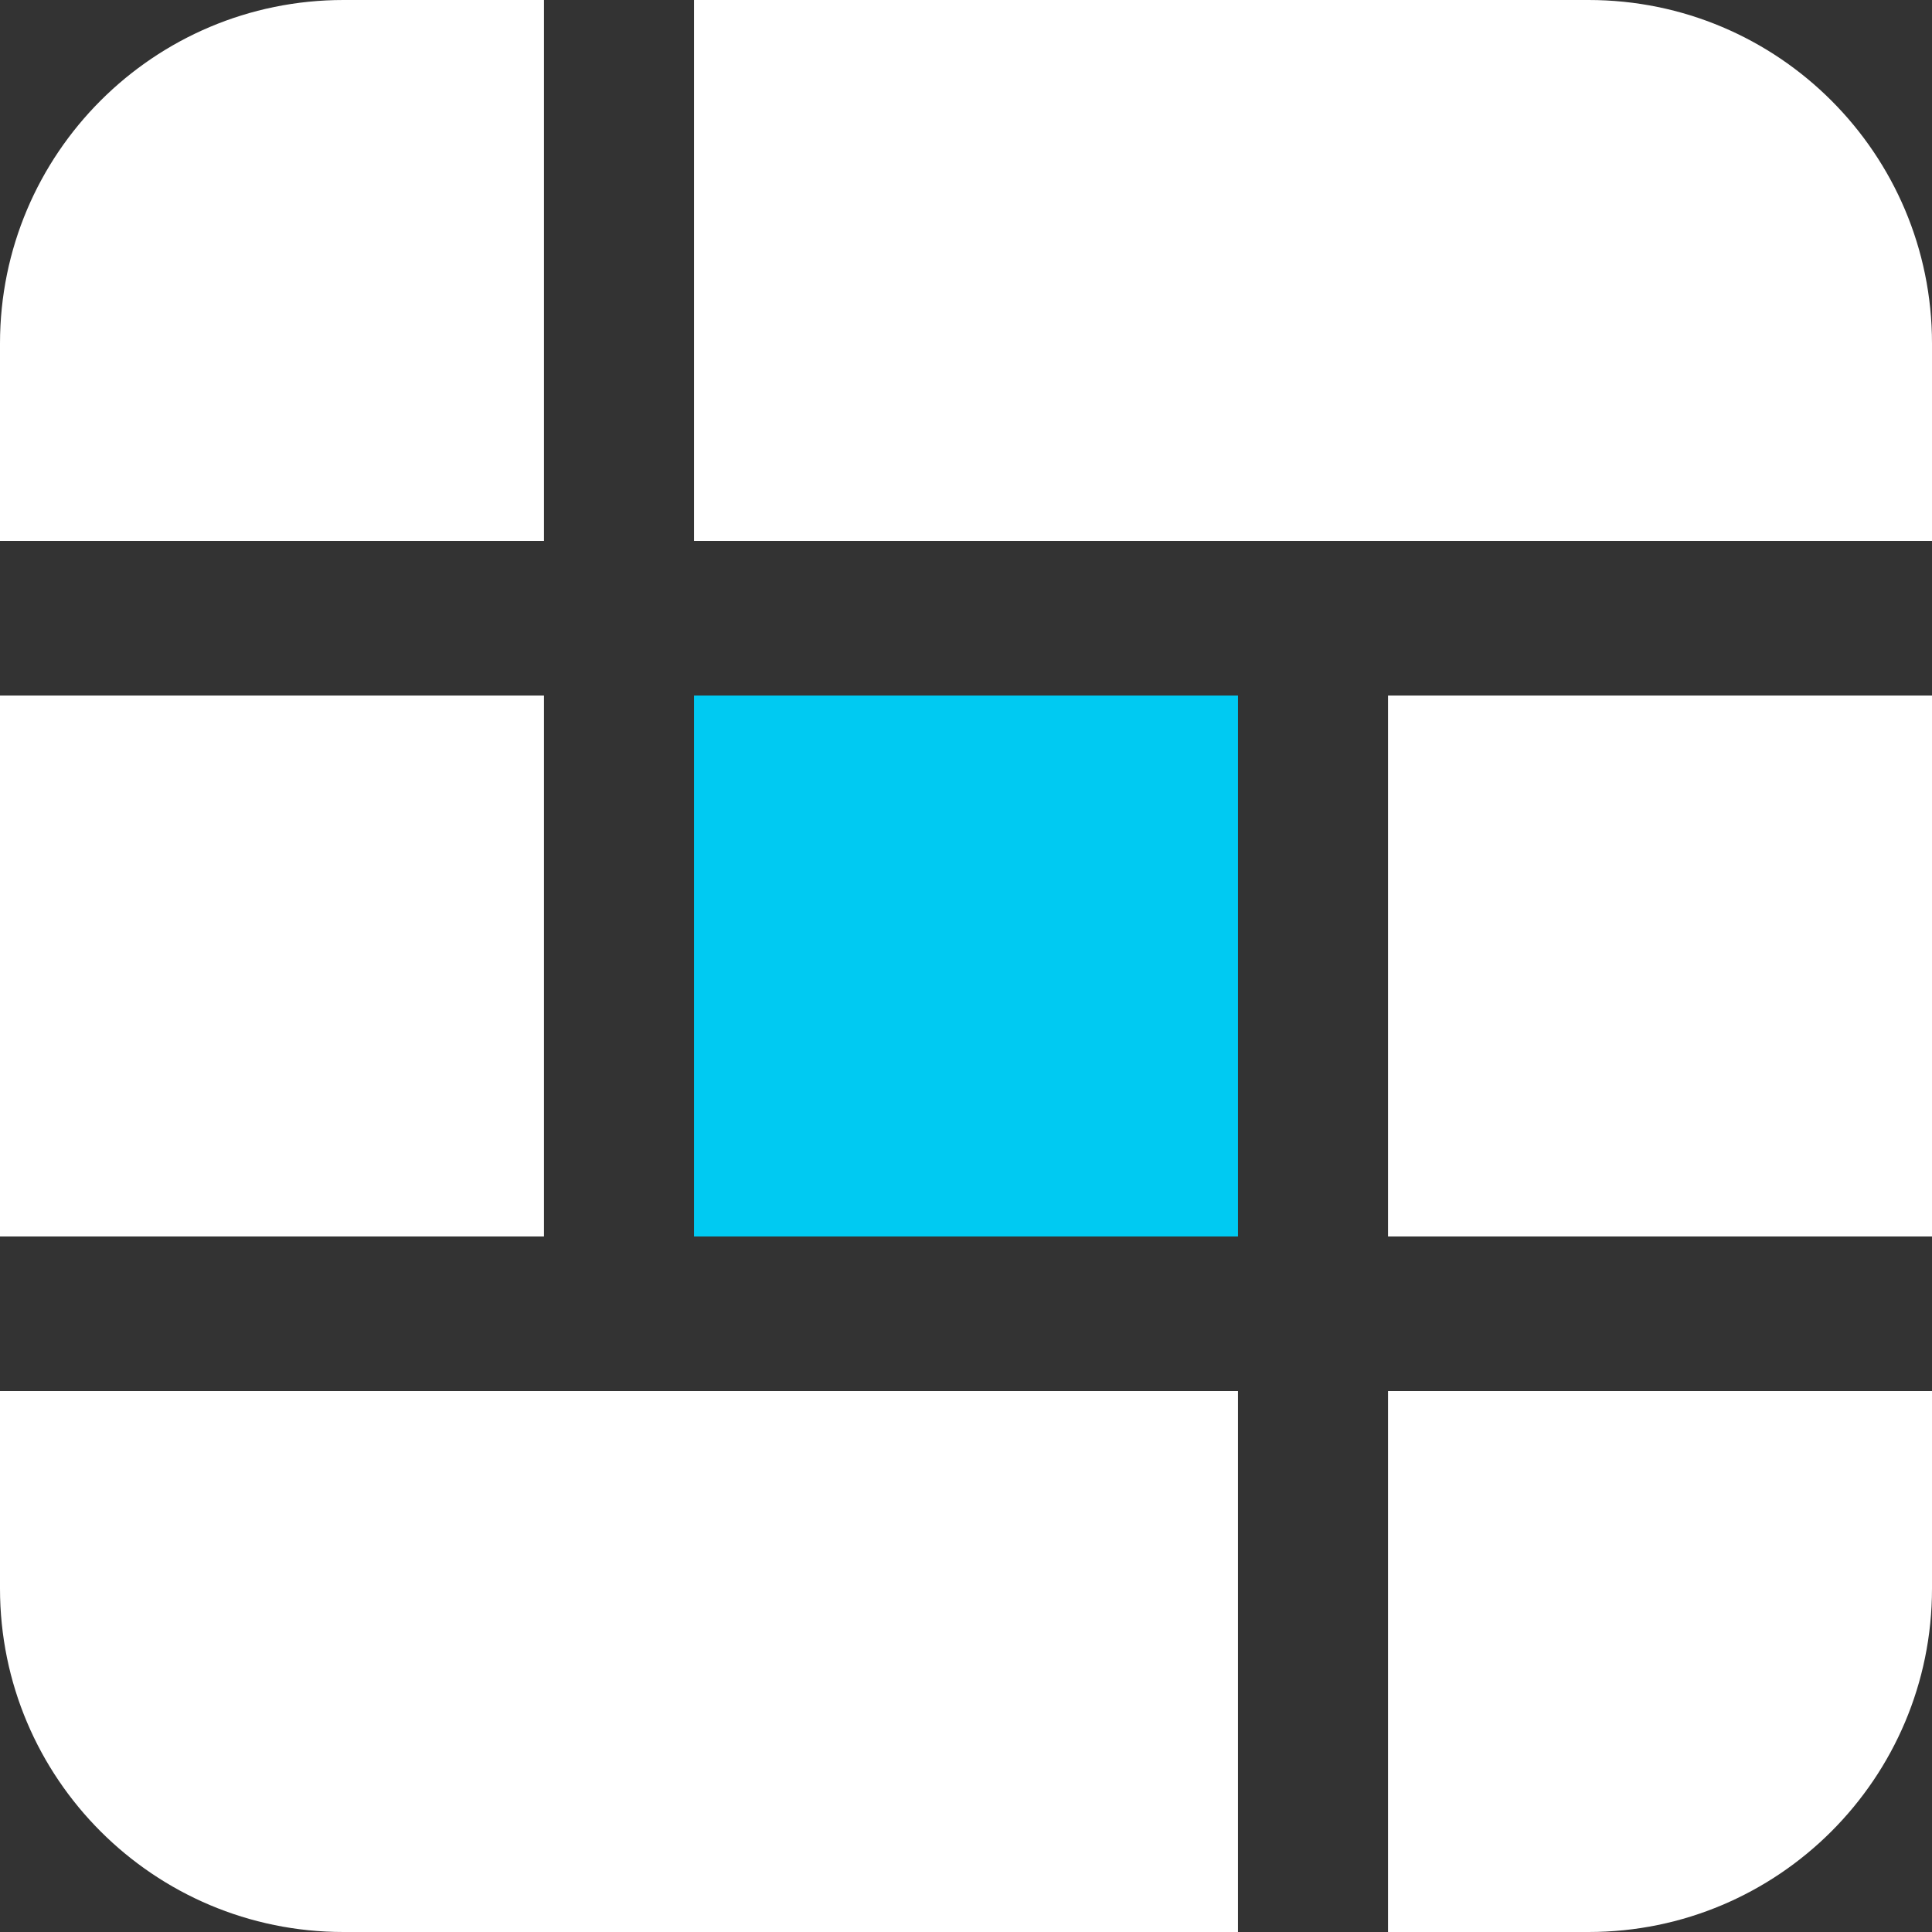 <svg width="45" height="45" viewBox="0 0 45 45" fill="none" xmlns="http://www.w3.org/2000/svg">
  <rect x="0" y="0" width="45" height="45" fill="#333333" stroke="none"/>
  <path d="M0 8C0 3.582 3.582 0 8 0H12.67V12.6H0V8Z" fill="white" />
  <path d="M16.165 0H37C41.418 0 45 3.582 45 8V12.6H16.165V0Z" fill="white" />
  <path d="M0 32.4H28.835V45H8C3.582 45 0 41.418 0 37V32.4Z" fill="white" />
  <path d="M32.33 32.4H45V37C45 41.418 41.418 45 37 45H32.33V32.4Z" fill="white" />
  <rect x="32.33" y="16.2" width="12.67" height="12.6" fill="white" />
  <rect x="16.165" y="16.2" width="12.67" height="12.6" fill="#00CAF2" />
  <rect y="16.2" width="12.67" height="12.6" fill="white" />
</svg>
  
